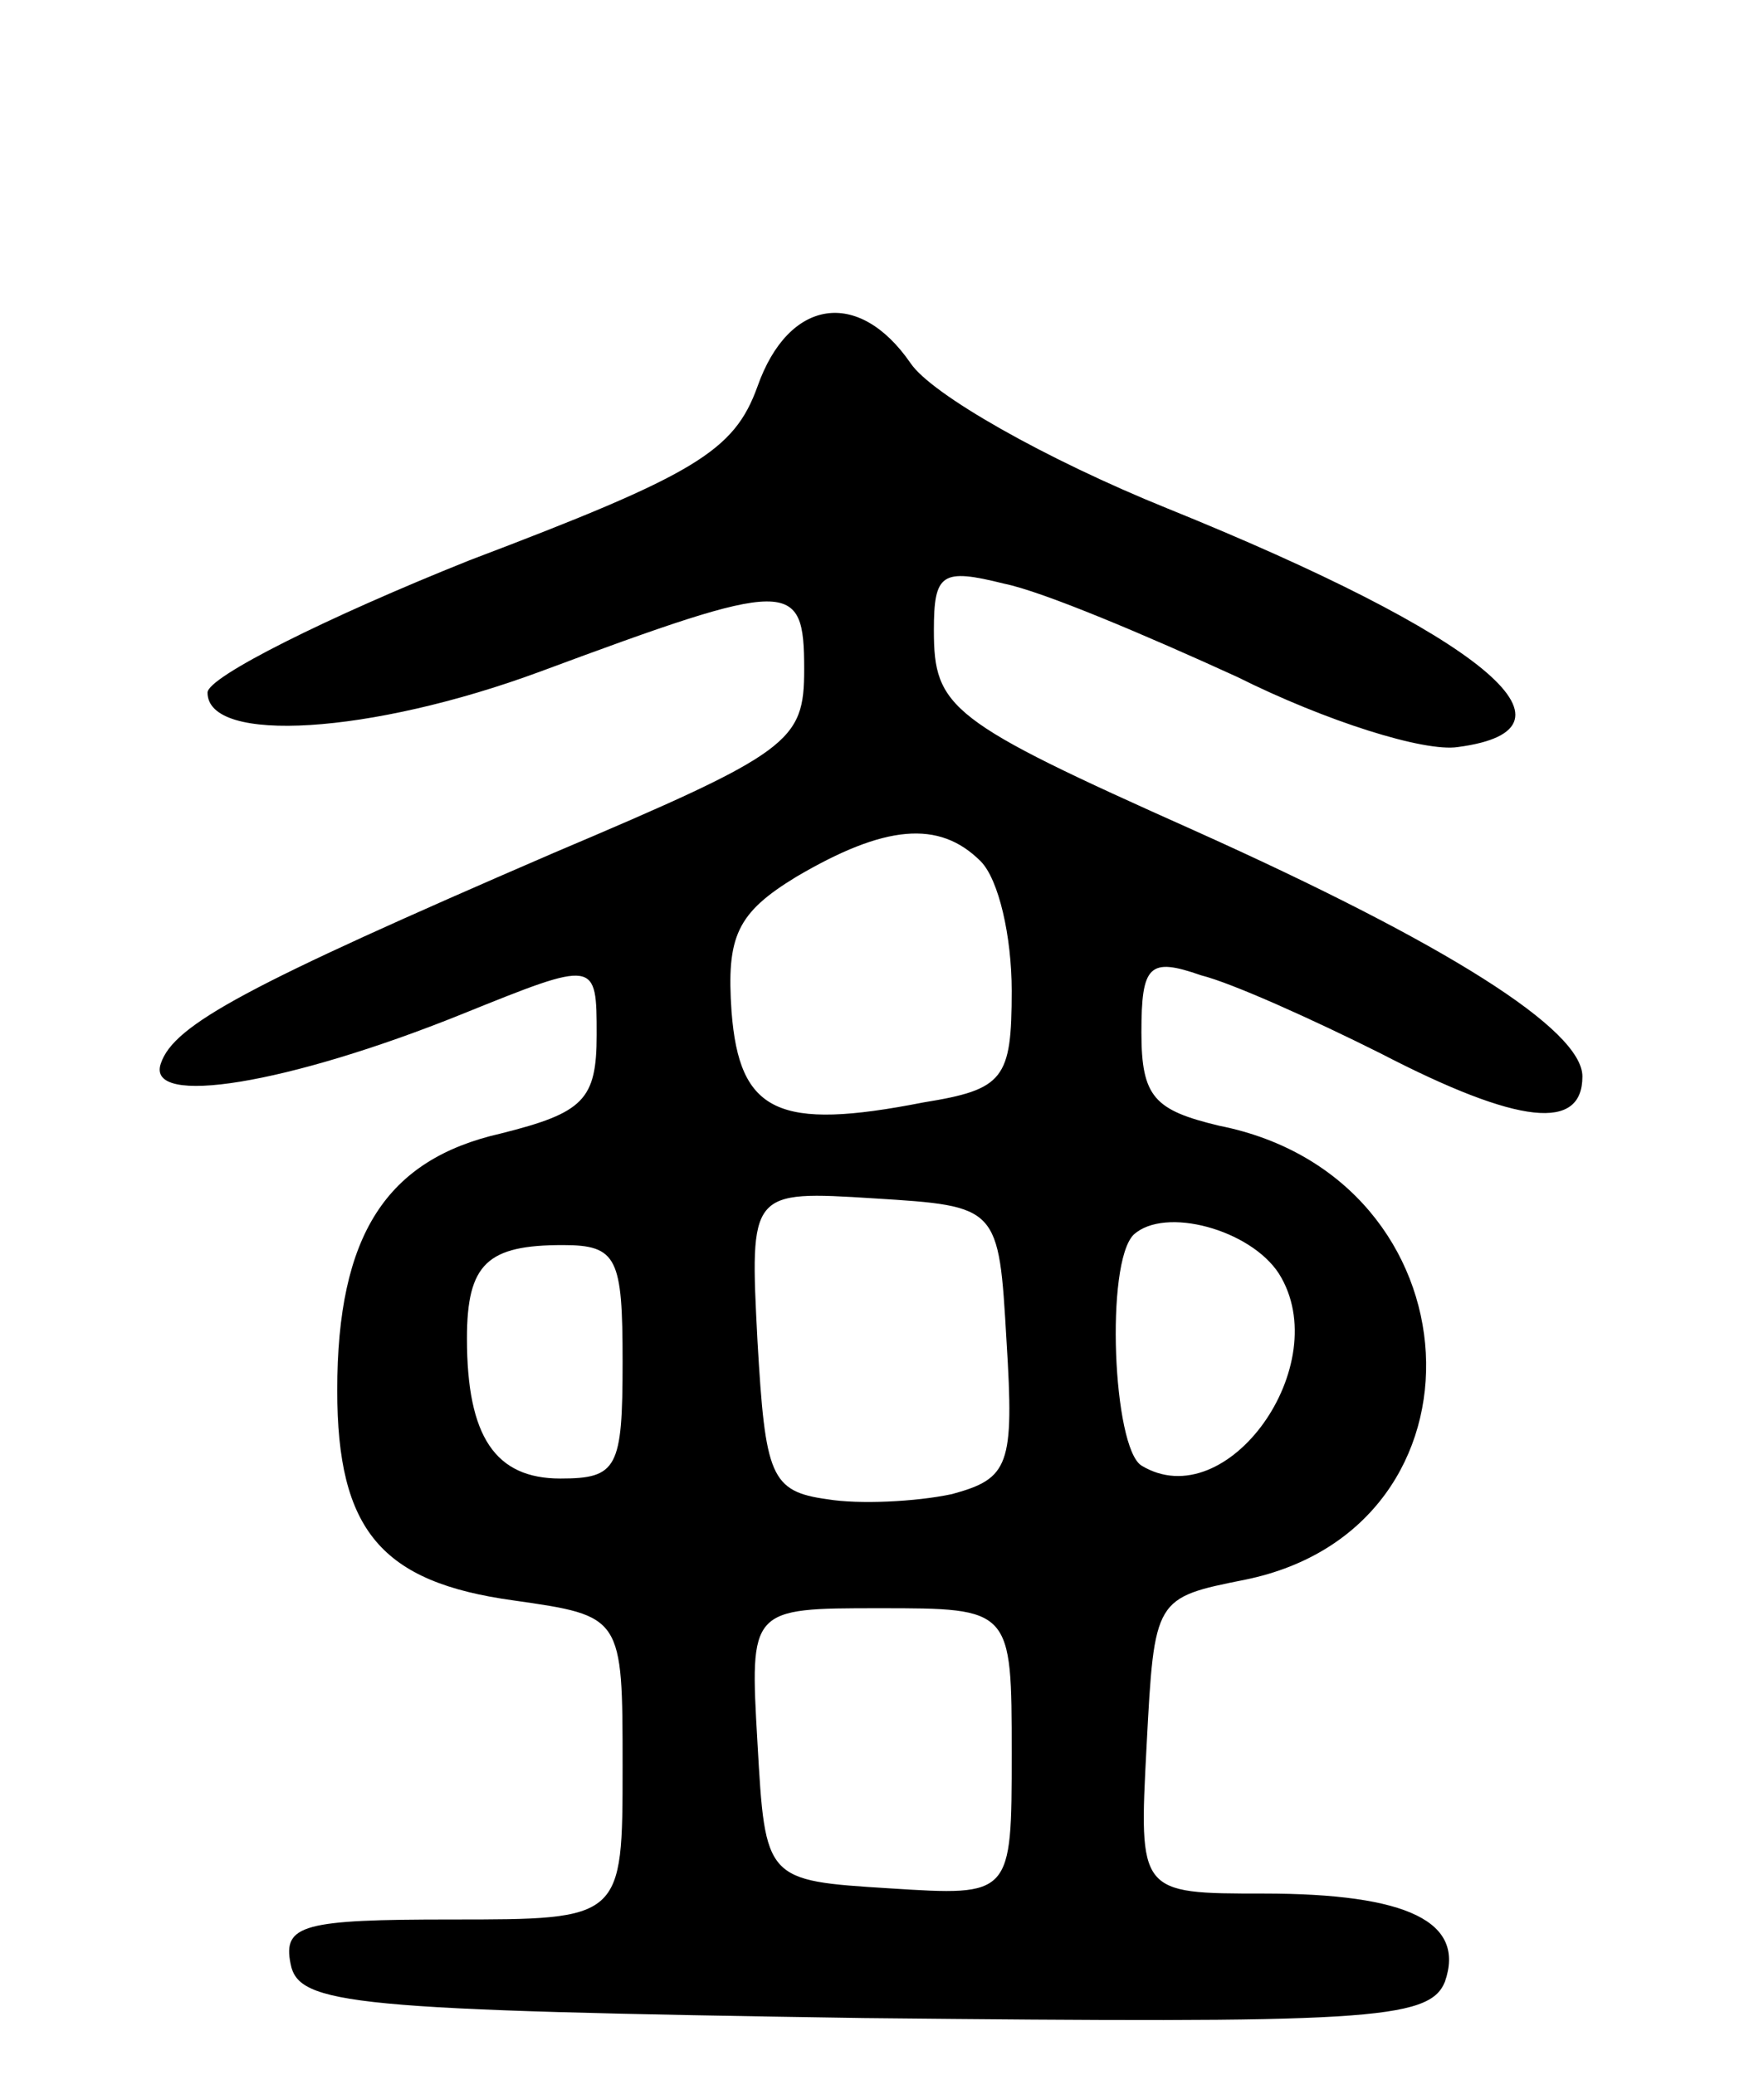 <svg version="1.0" xmlns="http://www.w3.org/2000/svg"
 width="68pt" height="80pt" viewBox="0 0 68 80"
 preserveAspectRatio="xMidYMid meet">
<g transform="translate(0,80) scale(0.1,-0.1)"
fill="#000000" stroke="none">
<path d="M292 651 c-9 -25 -24 -34 -111 -67 -55 -22 -101 -45 -101 -51 0 -20
63 -16 128 8 97 36 102 36 102 1 0 -28 -5 -32 -97 -71 -118 -51 -146 -66 -151
-81 -6 -17 49 -8 116 19 52 21 52 21 52 -8 0 -25 -5 -30 -37 -38 -44 -10 -63
-39 -63 -99 0 -54 17 -74 68 -81 42 -6 42 -6 42 -64 0 -59 0 -59 -66 -59 -57
0 -65 -2 -62 -17 3 -16 23 -18 221 -21 193 -2 218 -1 224 14 8 23 -14 34 -70
34 -48 0 -48 0 -45 57 3 57 3 57 38 64 98 20 91 155 -10 175 -25 6 -30 11 -30
36 0 26 3 29 23 22 12 -3 43 -17 69 -30 54 -28 78 -30 78 -9 0 18 -52 51 -150
95 -94 42 -100 47 -100 77 0 22 3 24 27 18 15 -3 55 -20 90 -36 34 -17 72 -29
85 -27 53 7 9 43 -112 92 -47 19 -91 44 -99 56 -20 29 -47 25 -59 -9z m86
-183 c7 -7 12 -29 12 -50 0 -34 -3 -38 -34 -43 -56 -11 -71 -4 -74 35 -2 29 2
38 25 52 34 20 55 22 71 6z m10 -185 c3 -48 1 -53 -21 -59 -14 -3 -36 -4 -48
-2 -22 3 -24 9 -27 61 -3 58 -3 58 45 55 48 -3 48 -3 51 -55z m105 26 c22 -35
-20 -94 -53 -74 -11 7 -14 78 -3 89 12 11 45 2 56 -15z m-253 -34 c0 -41 -2
-45 -24 -45 -25 0 -36 16 -36 54 0 29 8 36 37 36 21 0 23 -5 23 -45z m150
-151 c0 -55 0 -55 -47 -52 -48 3 -48 3 -51 56 -3 52 -3 52 47 52 51 0 51 0 51
-56z"/>
</g>
</svg>
